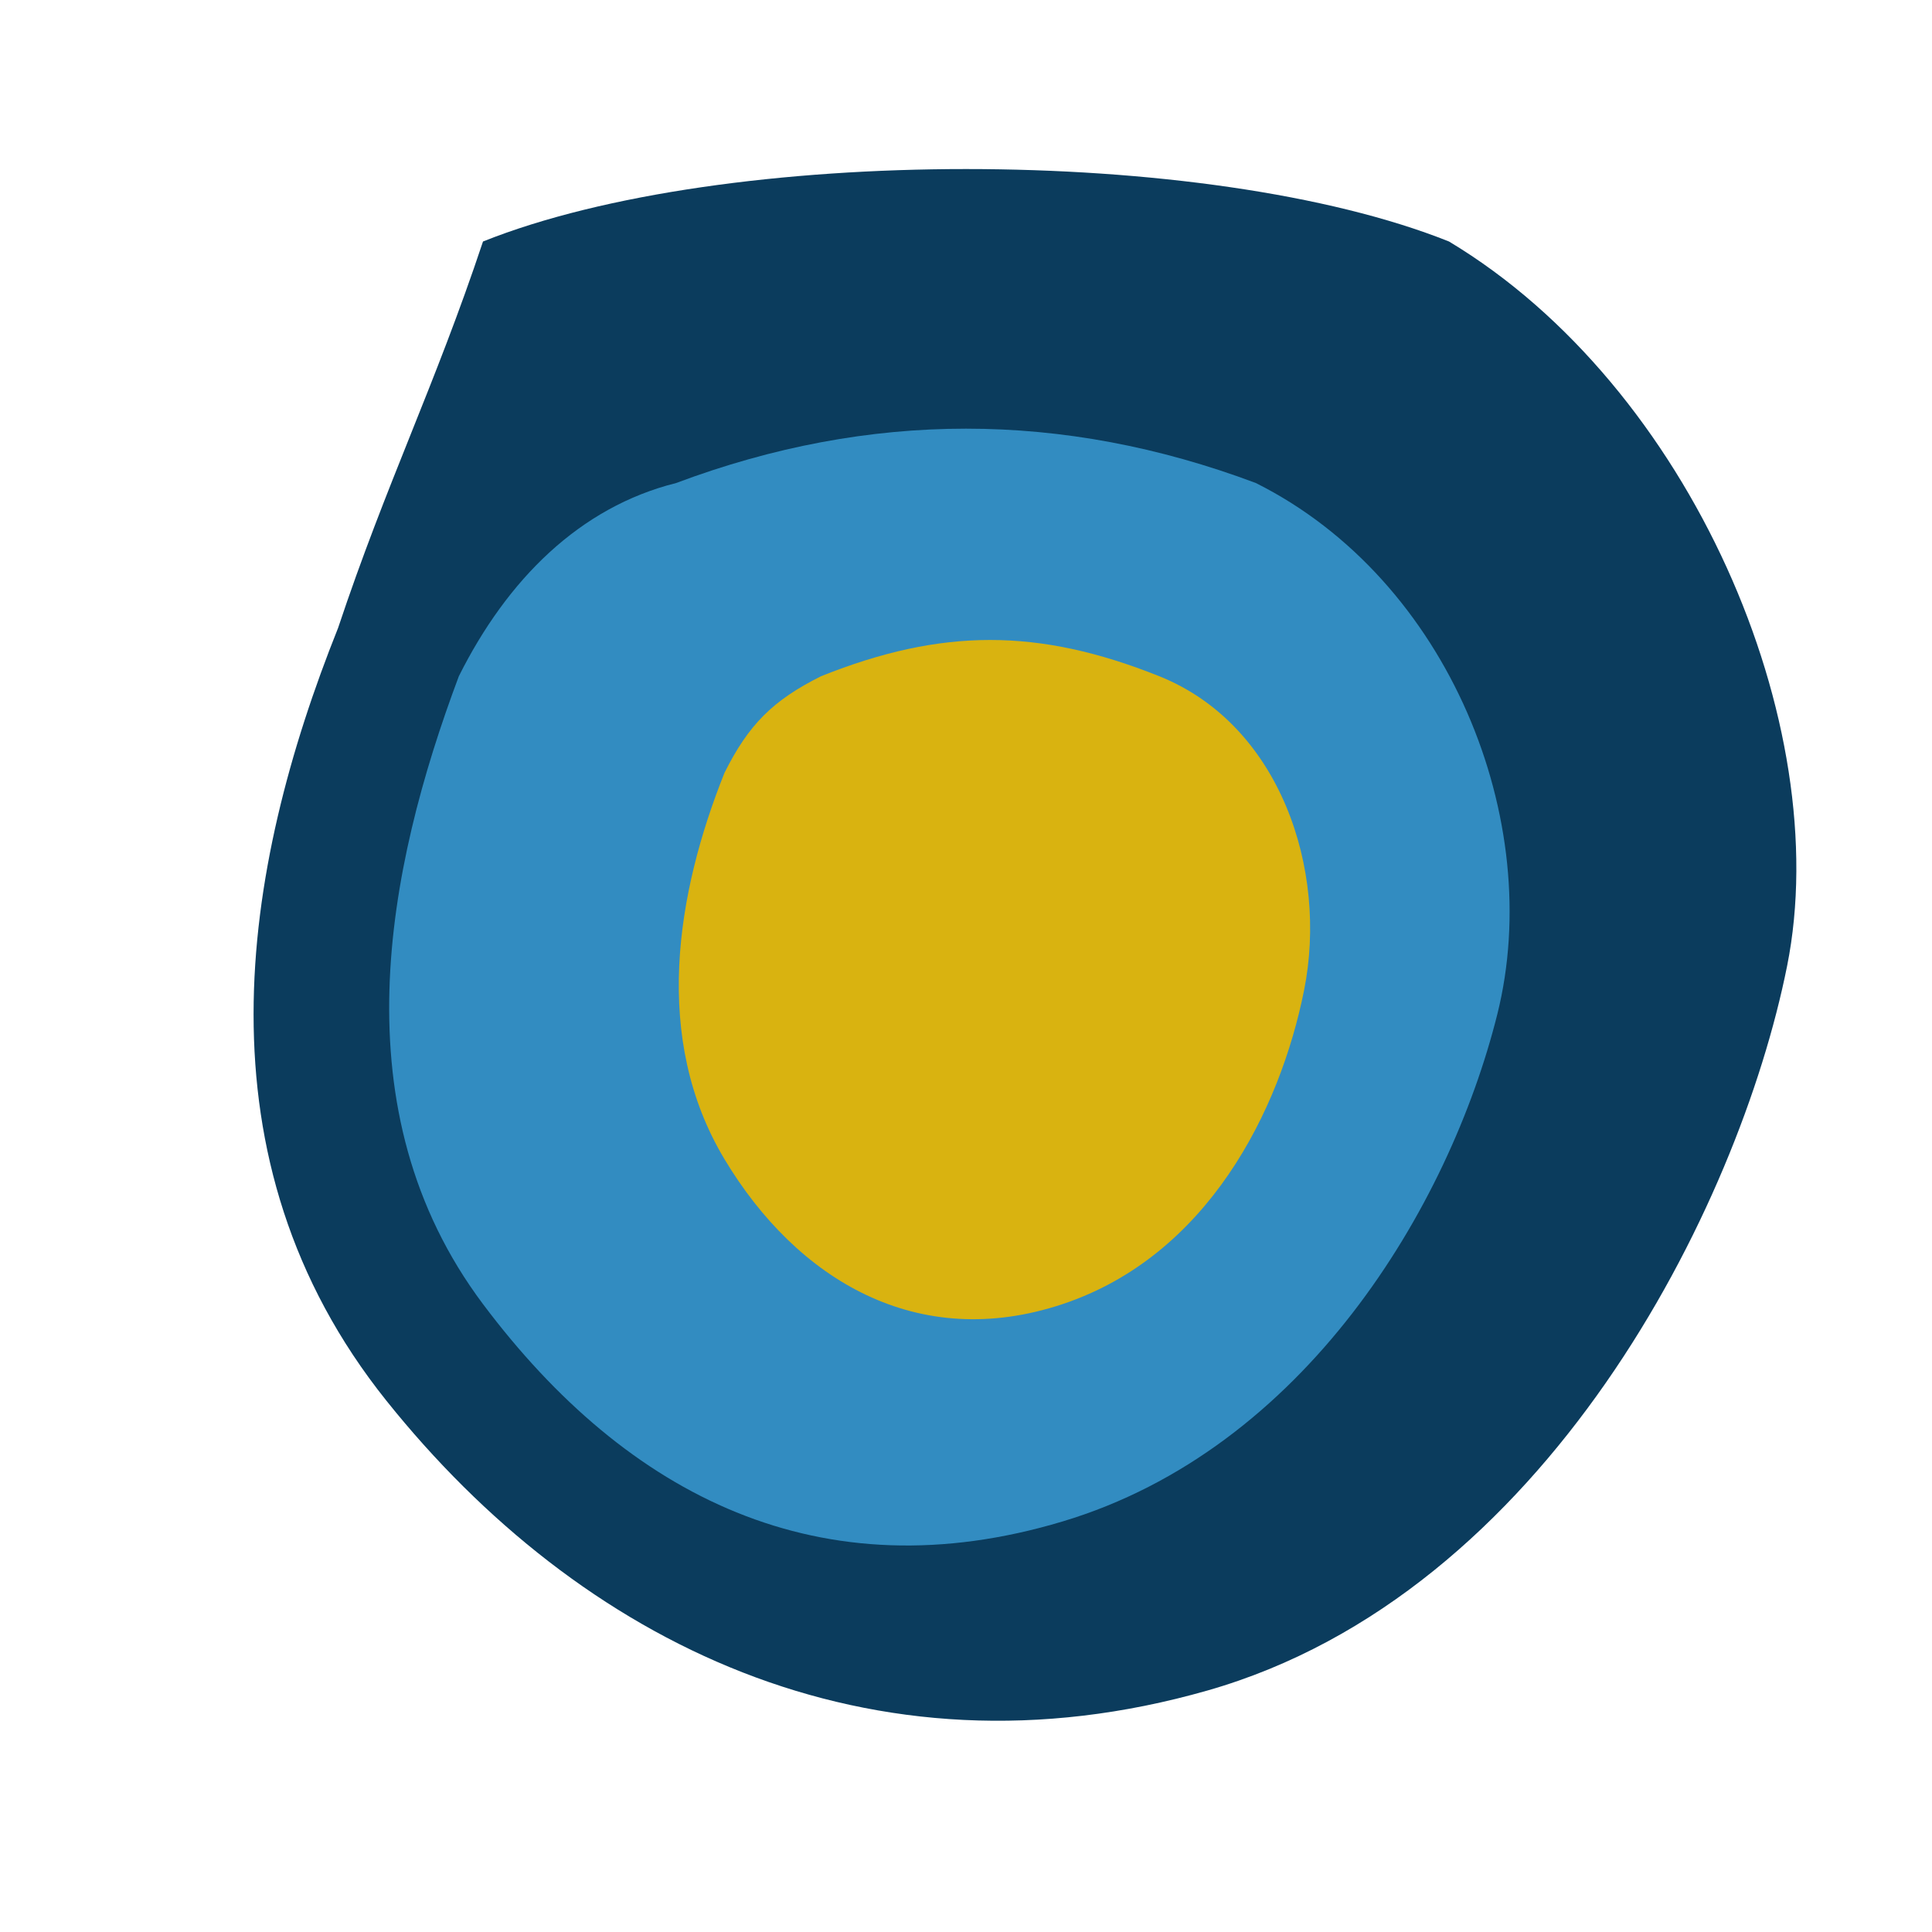 <svg xmlns="http://www.w3.org/2000/svg" viewBox="0 0 400 400" width="400" height="400">
  <g id="abstract-main-group" class="transform-group">
    <path 
      id="abstract-outer" 
      class="editable editable-fill primary-color-element" 
      d="M100,50 C150,30 250,30 300,50 C350,80 380,150 370,200 C360,250 320,330 250,350 C180,370 120,340 80,290 C40,240 50,180 70,130 C80,100 90,80 100,50 Z" 
      fill="#0B3C5D" 
    />
    <path 
      id="abstract-middle" 
      class="editable editable-fill secondary-color-element" 
      d="M140,100 C180,85 220,85 260,100 C300,120 320,170 310,210 C300,250 270,300 220,315 C170,330 130,310 100,270 C70,230 80,180 95,140 C105,120 120,105 140,100 Z" 
      fill="#328CC1" 
    />
    <path 
      id="abstract-inner" 
      class="editable editable-fill accent-color-element" 
      d="M170,140 C195,130 215,130 240,140 C265,150 275,180 270,205 C265,230 250,260 220,270 C190,280 165,265 150,240 C135,215 140,185 150,160 C155,150 160,145 170,140 Z" 
      fill="#D9B310" 
    />
  </g>
</svg>